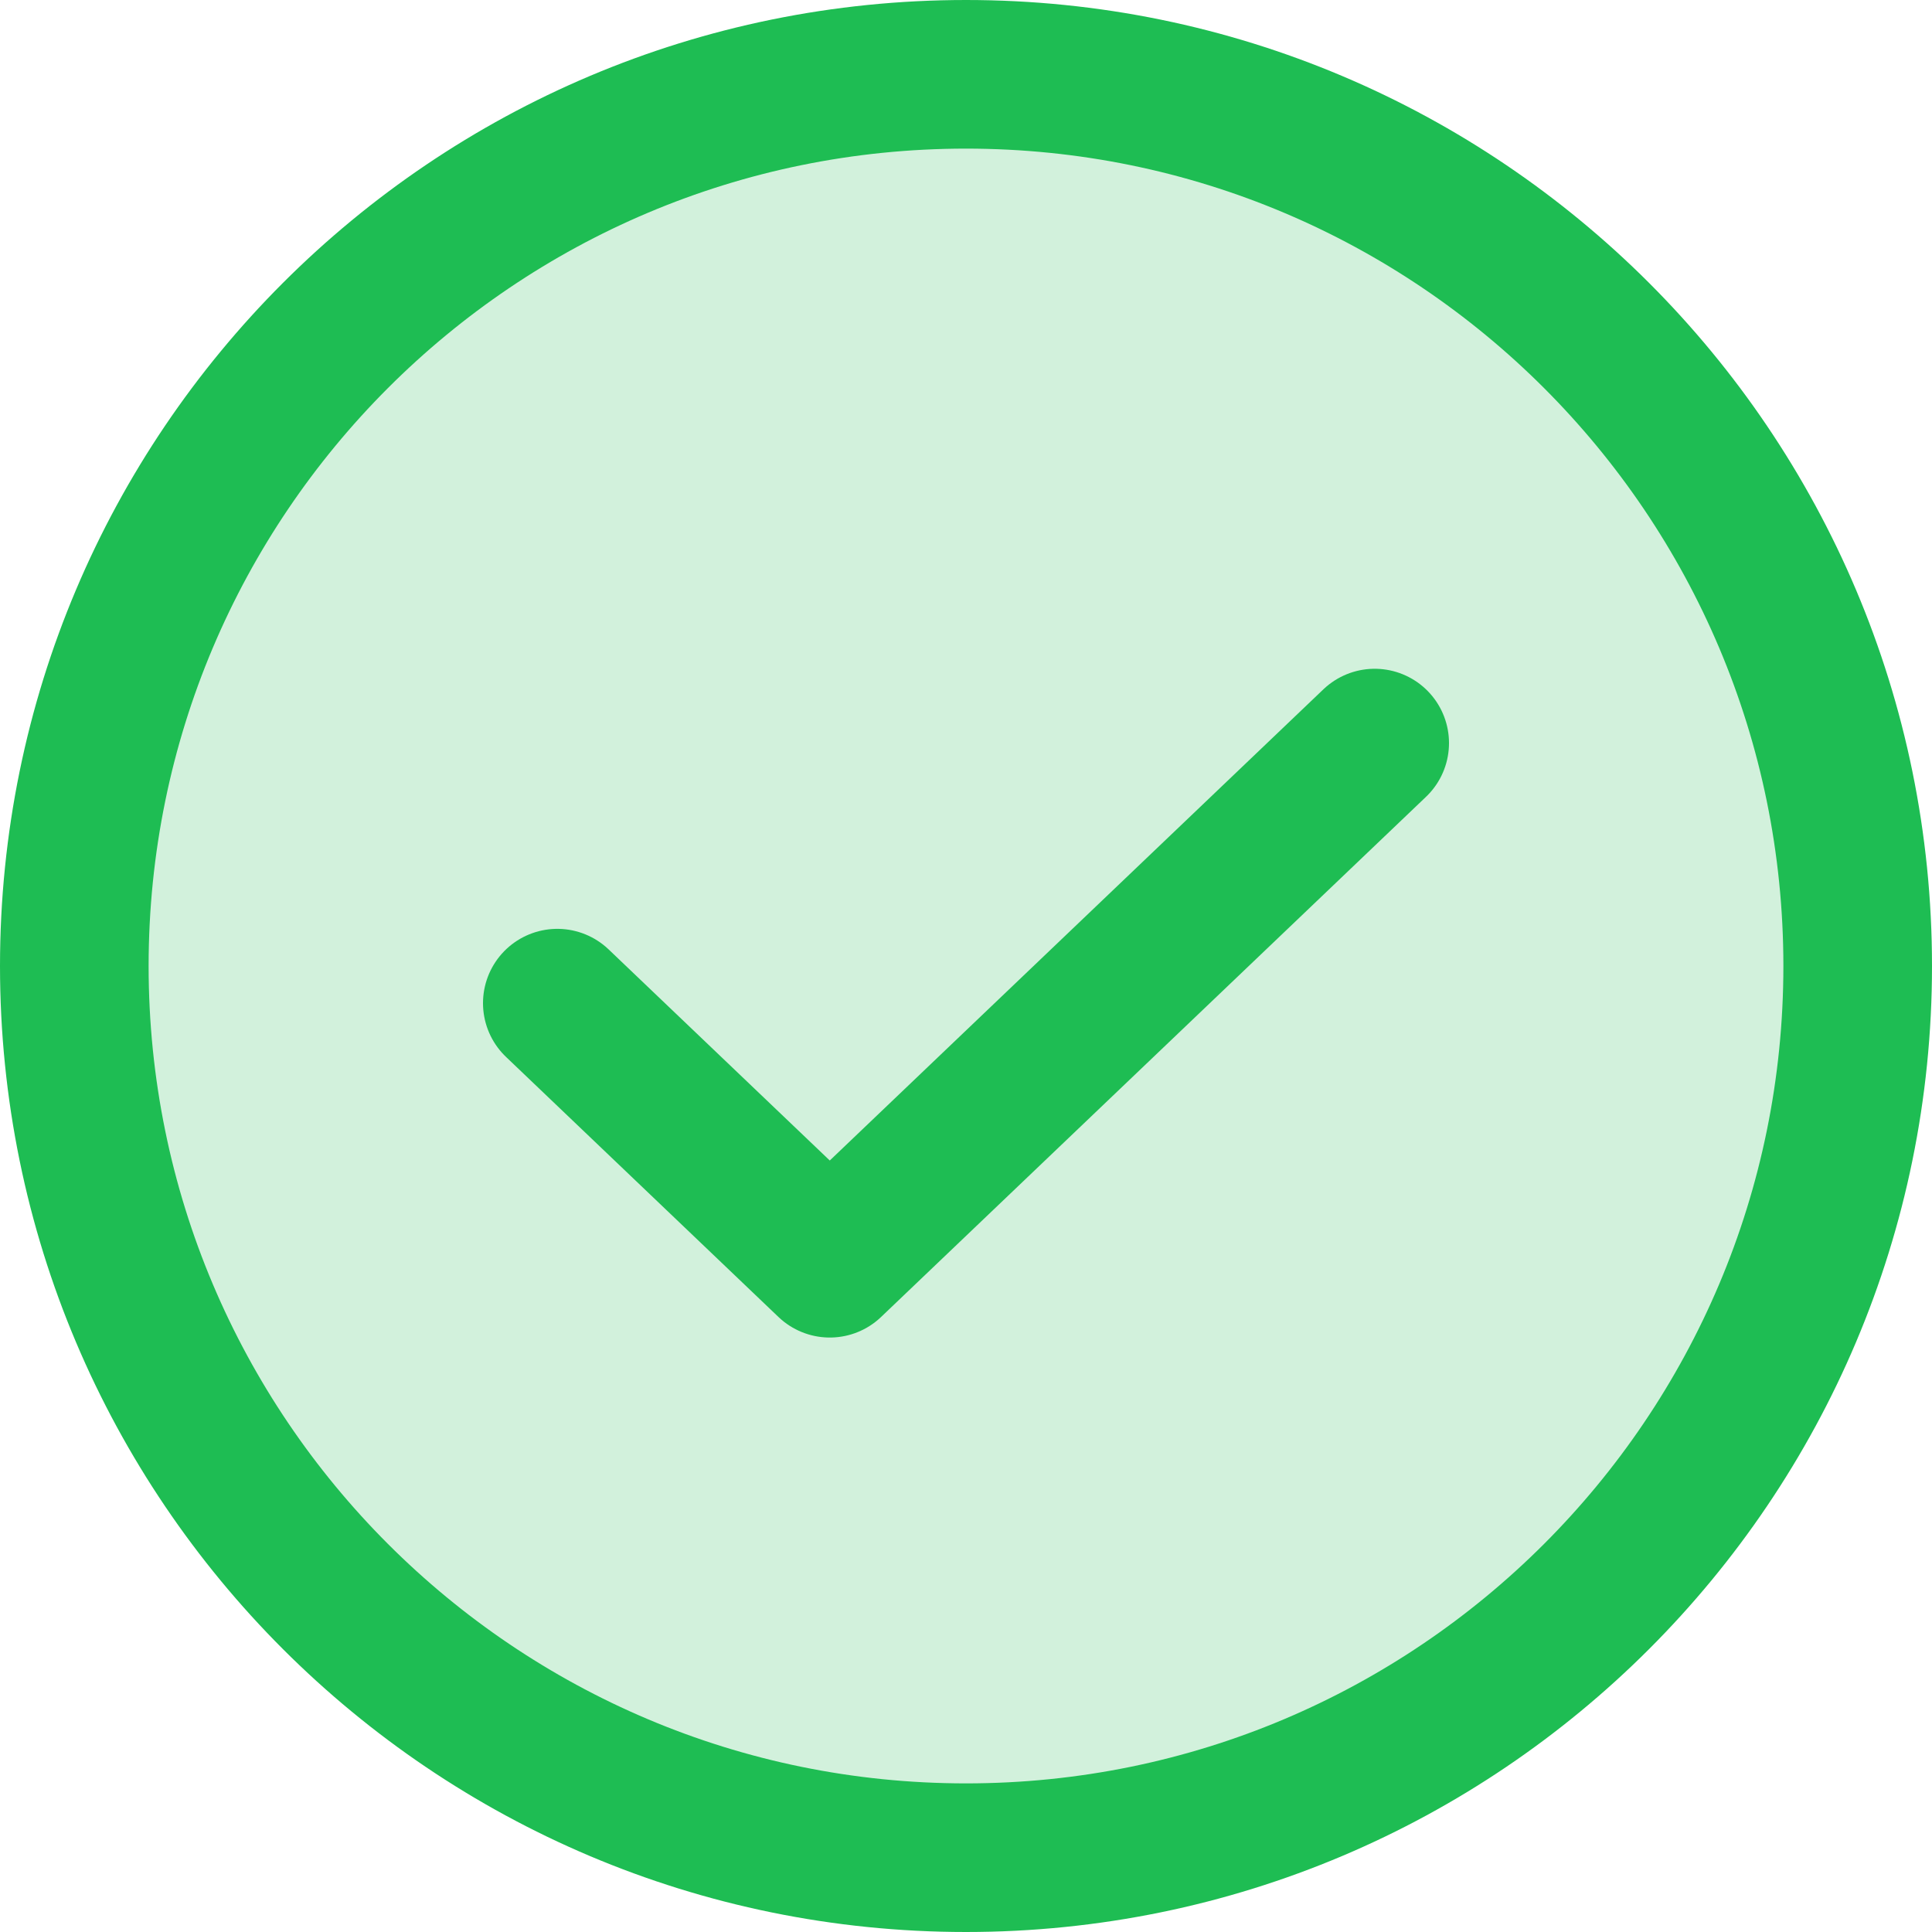 <svg xmlns="http://www.w3.org/2000/svg" fill="none" viewBox="0.25 0.25 19.5 19.5">
<path opacity="0.2" d="M10 19C14.971 19 19 14.971 19 10C19 5.029 14.971 1 10 1C5.029 1 1 5.029 1 10C1 14.971 5.029 19 10 19Z" fill="#1EBD53"/>
<path d="M14.125 7.75L8.625 13L5.875 10.375" stroke="#1EBD53" stroke-width="1.5" stroke-linecap="round" stroke-linejoin="round"/>
<path d="M10 19C14.971 19 19 14.971 19 10C19 5.029 14.971 1 10 1C5.029 1 1 5.029 1 10C1 14.971 5.029 19 10 19Z" stroke="#1EBD53" stroke-width="1.5" stroke-linecap="round" stroke-linejoin="round"/>
</svg>